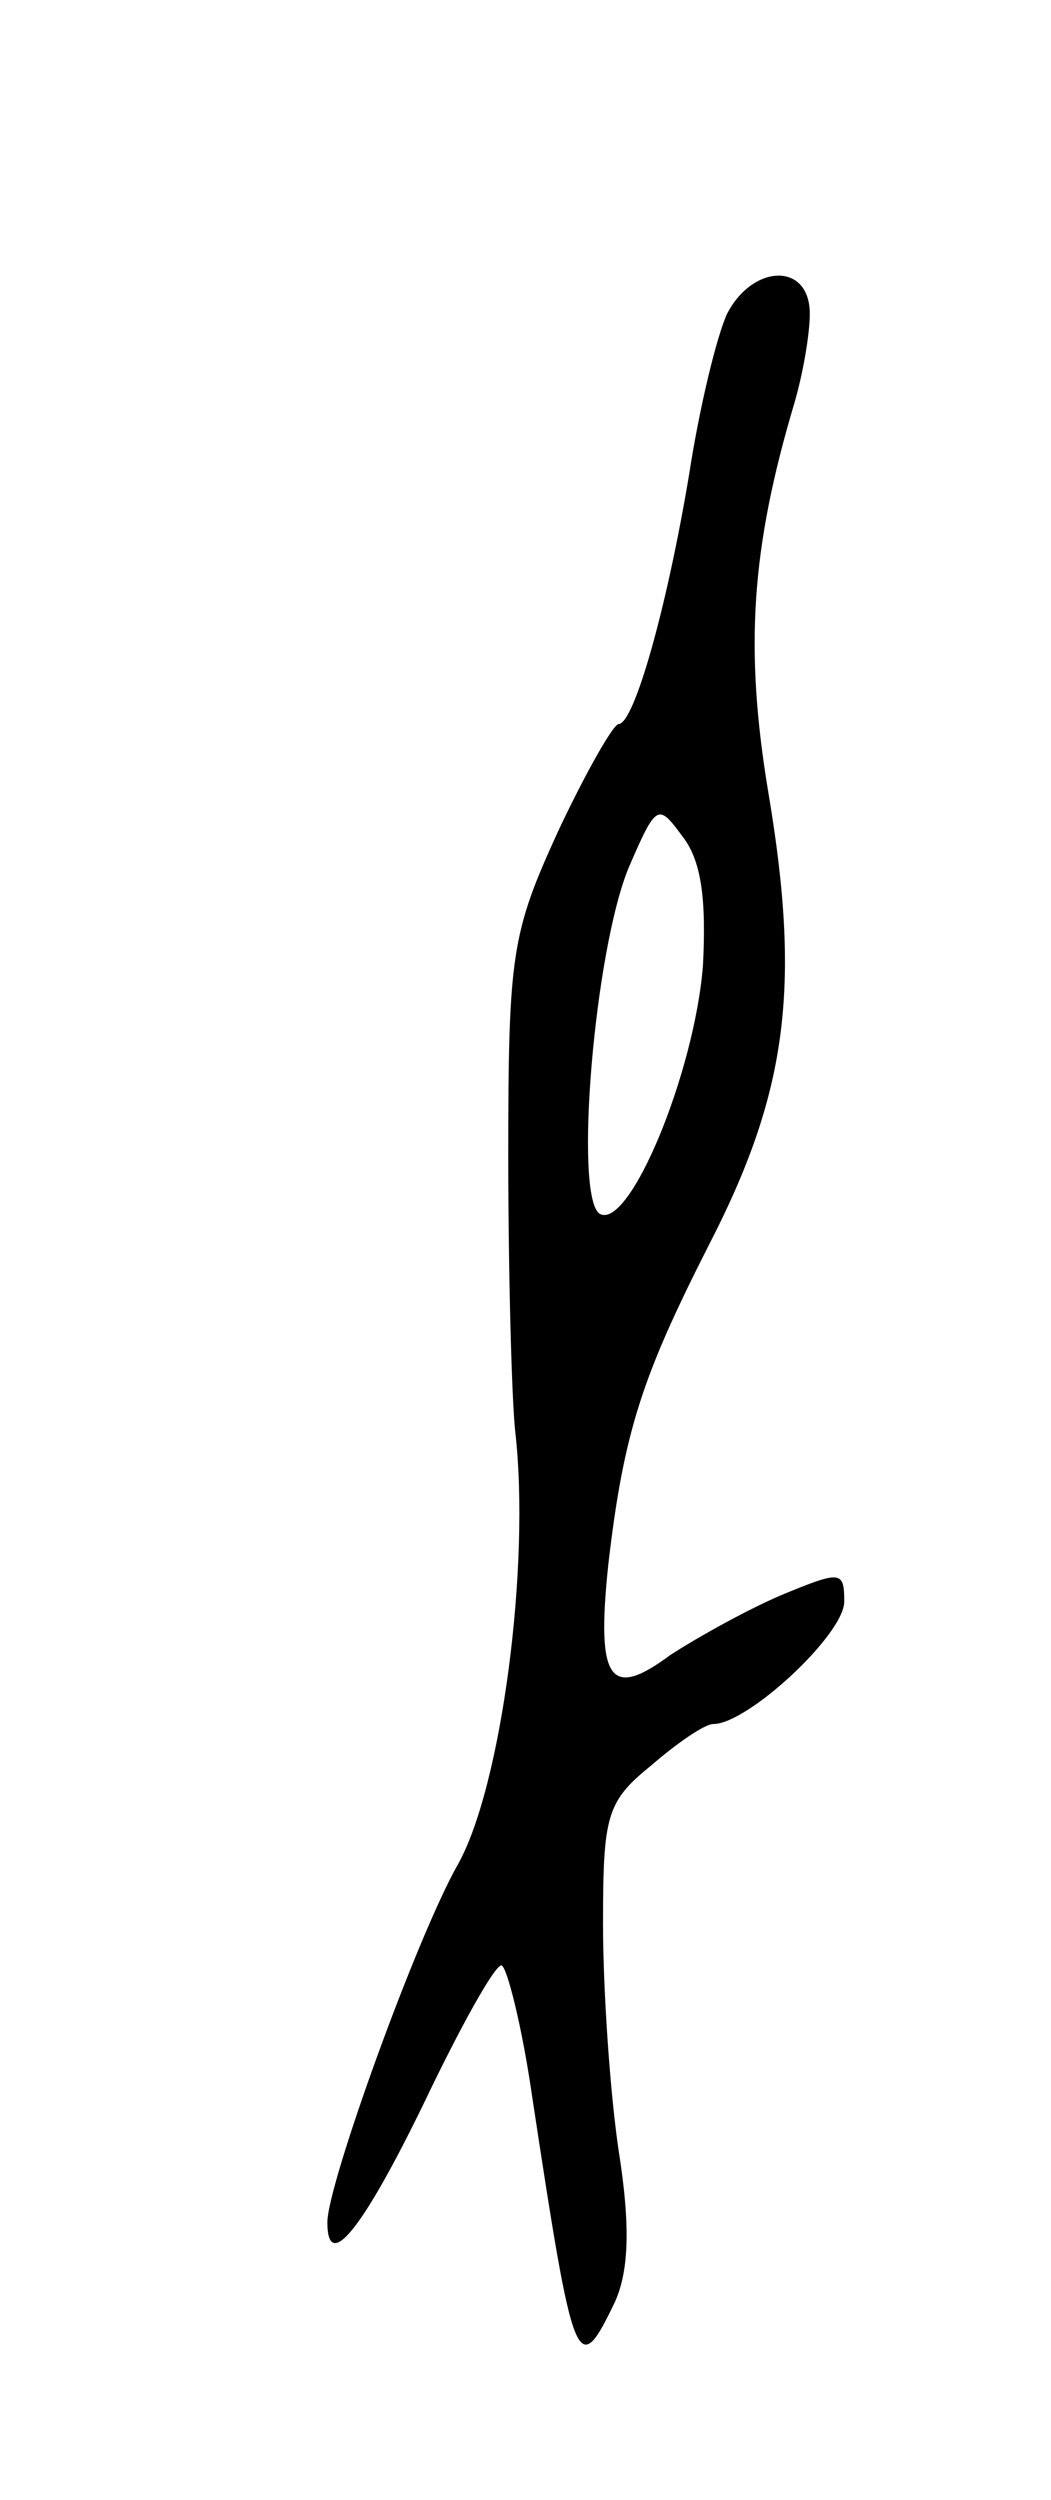<svg version="1.0" xmlns="http://www.w3.org/2000/svg"
 width="61pt" height="145pt" viewBox="0 0 61 145"
 preserveAspectRatio="xMidYMid meet">
<g transform="translate(0,145) scale(0.1,-0.1)"
fill="#000000" stroke="none">
<path d="M422 1268 c-6 -13 -16 -54 -22 -93 -13 -78 -32 -145 -41 -145 -3 0
-19 -28 -35 -62 -27 -59 -29 -71 -29 -188 0 -69 2 -141 4 -160 9 -78 -8 -206
-33 -251 -24 -42 -76 -186 -76 -208 0 -30 21 -3 56 69 21 44 41 80 45 80 3 0
12 -35 18 -77 24 -158 26 -164 48 -118 8 18 9 44 2 88 -5 34 -9 93 -9 131 0
63 2 71 28 92 15 13 31 24 36 24 20 0 76 52 76 71 0 18 -2 18 -36 4 -19 -8
-48 -24 -65 -35 -35 -26 -43 -15 -36 52 9 78 20 110 58 185 46 89 54 150 35
263 -14 84 -10 142 15 226 5 17 9 40 9 52 0 30 -33 29 -48 0z m-14 -378 c-5
-63 -43 -154 -60 -144 -15 10 -3 153 17 201 16 37 17 37 31 18 11 -14 14 -36
12 -75z"/>
</g>
</svg>
